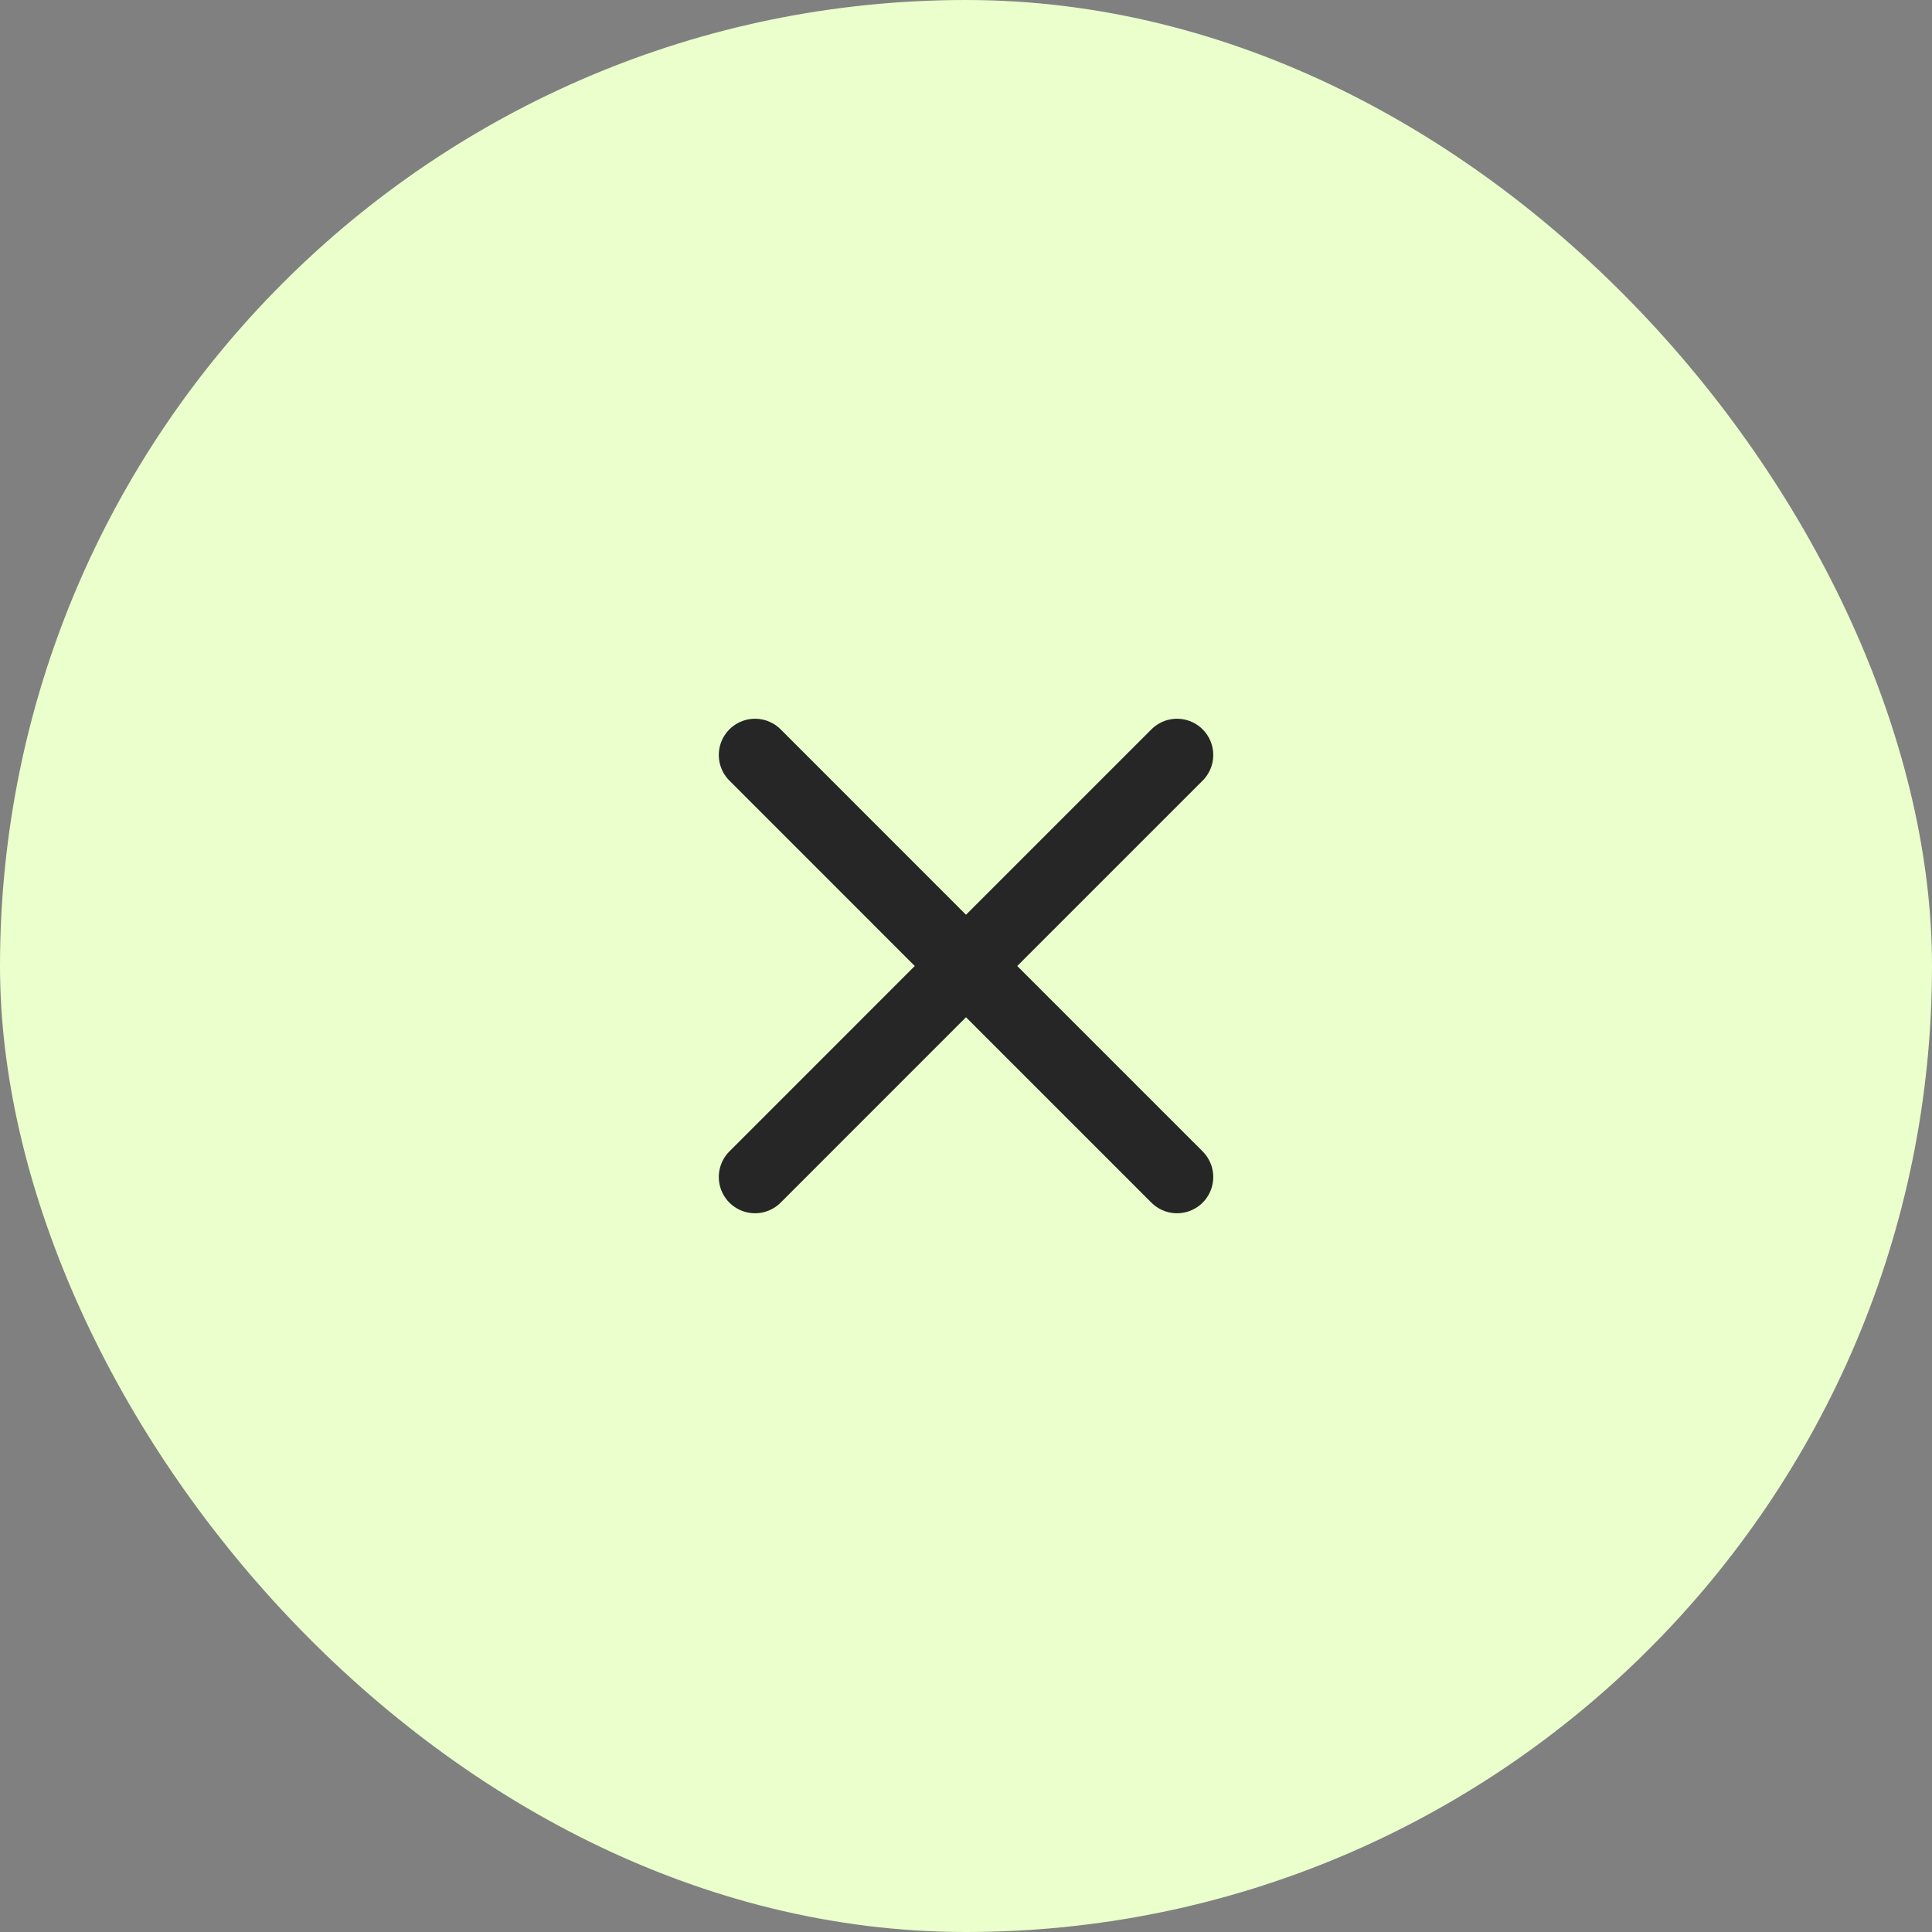 <svg width="40" height="40" viewBox="0 0 40 40" fill="none" xmlns="http://www.w3.org/2000/svg">
<rect x="0" y="0" width="40" height="40" fill="#808080" stroke="none"/>
<rect width="40" height="40" rx="20" fill="#EAFFCC"/>
<path d="M15.632 24.369L20 20M24.369 15.631L20 20M20 20L15.632 15.631M20 20L24.369 24.369" stroke="#262626" stroke-width="1.5" stroke-linecap="round" stroke-linejoin="round"/>
</svg>
